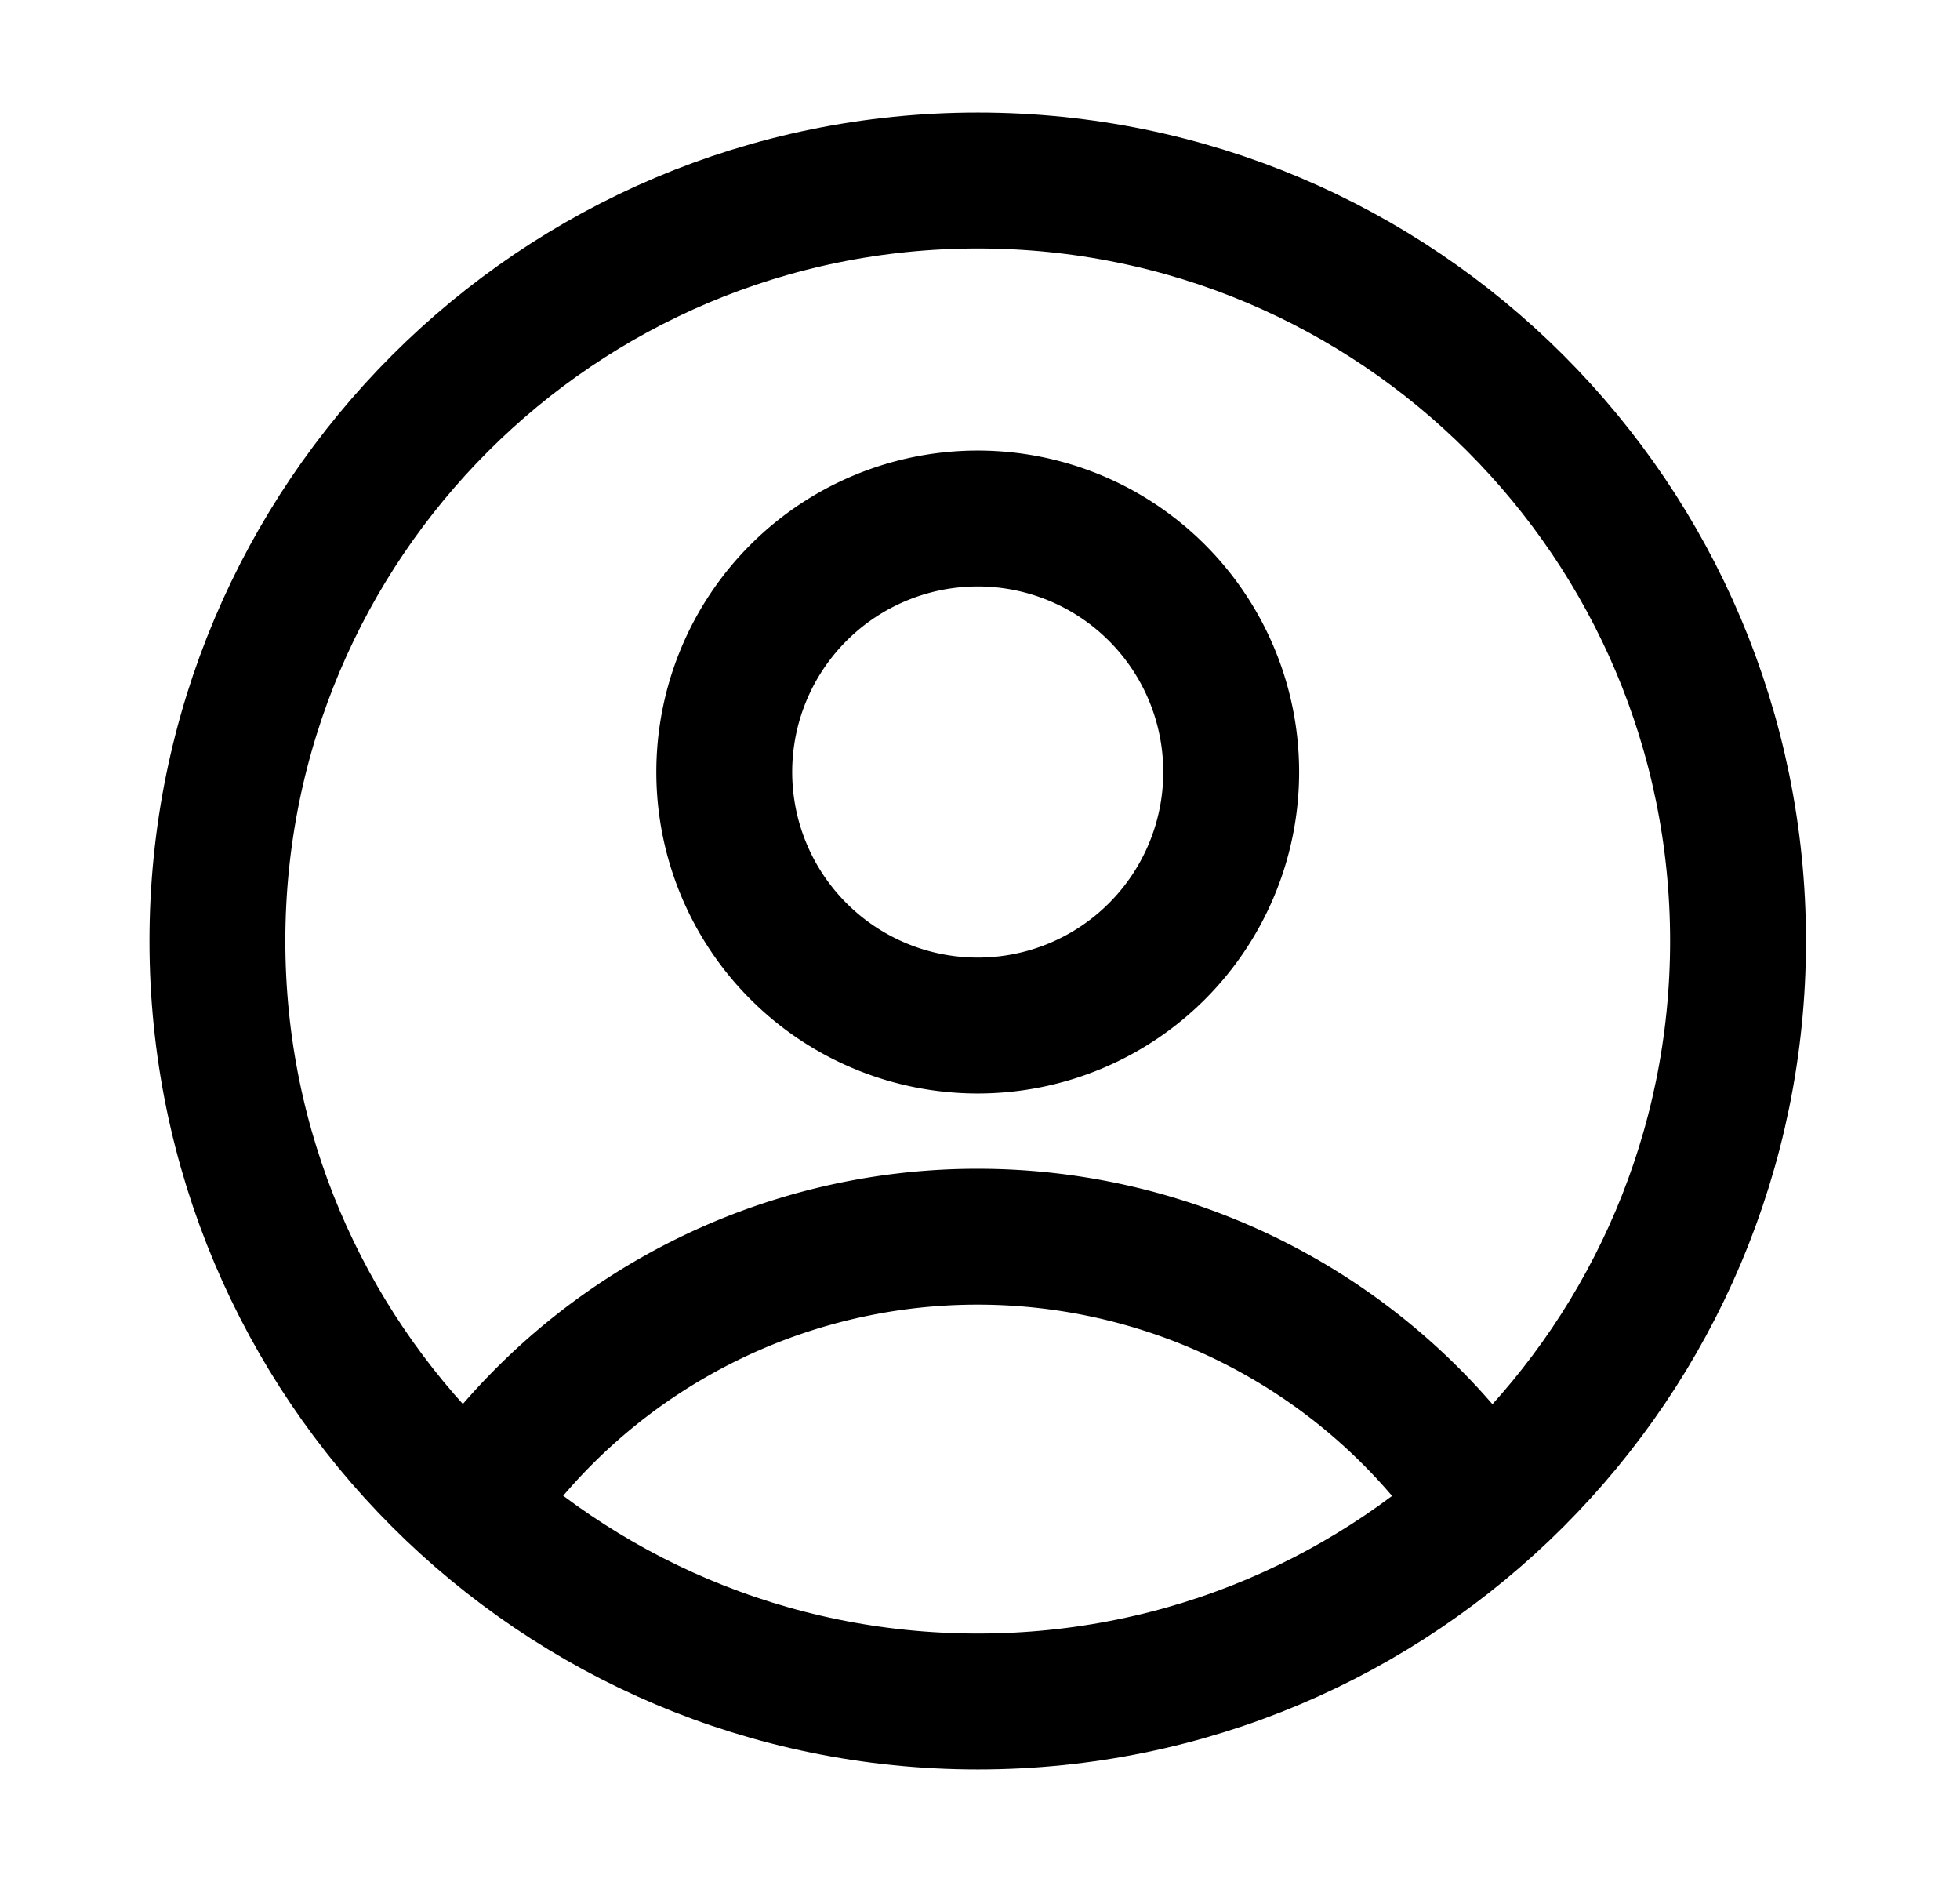 <svg width="25" height="24" fill="none" xmlns="http://www.w3.org/2000/svg"><path d="M12.472 21.698c5.356 0 9.697-4.342 9.697-9.698 0-5.356-4.341-9.698-9.697-9.698-5.357 0-9.699 4.342-9.699 9.698 0 5.356 4.342 9.698 9.699 9.698z" stroke="#000" stroke-width="1.733"/><path d="M12.471 13.078a3.233 3.233 0 1 0 0-6.466 3.233 3.233 0 0 0 0 6.466zM5.781 19.543a7.808 7.808 0 0 1 6.688-3.772 7.809 7.809 0 0 1 6.688 3.772" stroke="#000" stroke-width="1.733"/></svg>